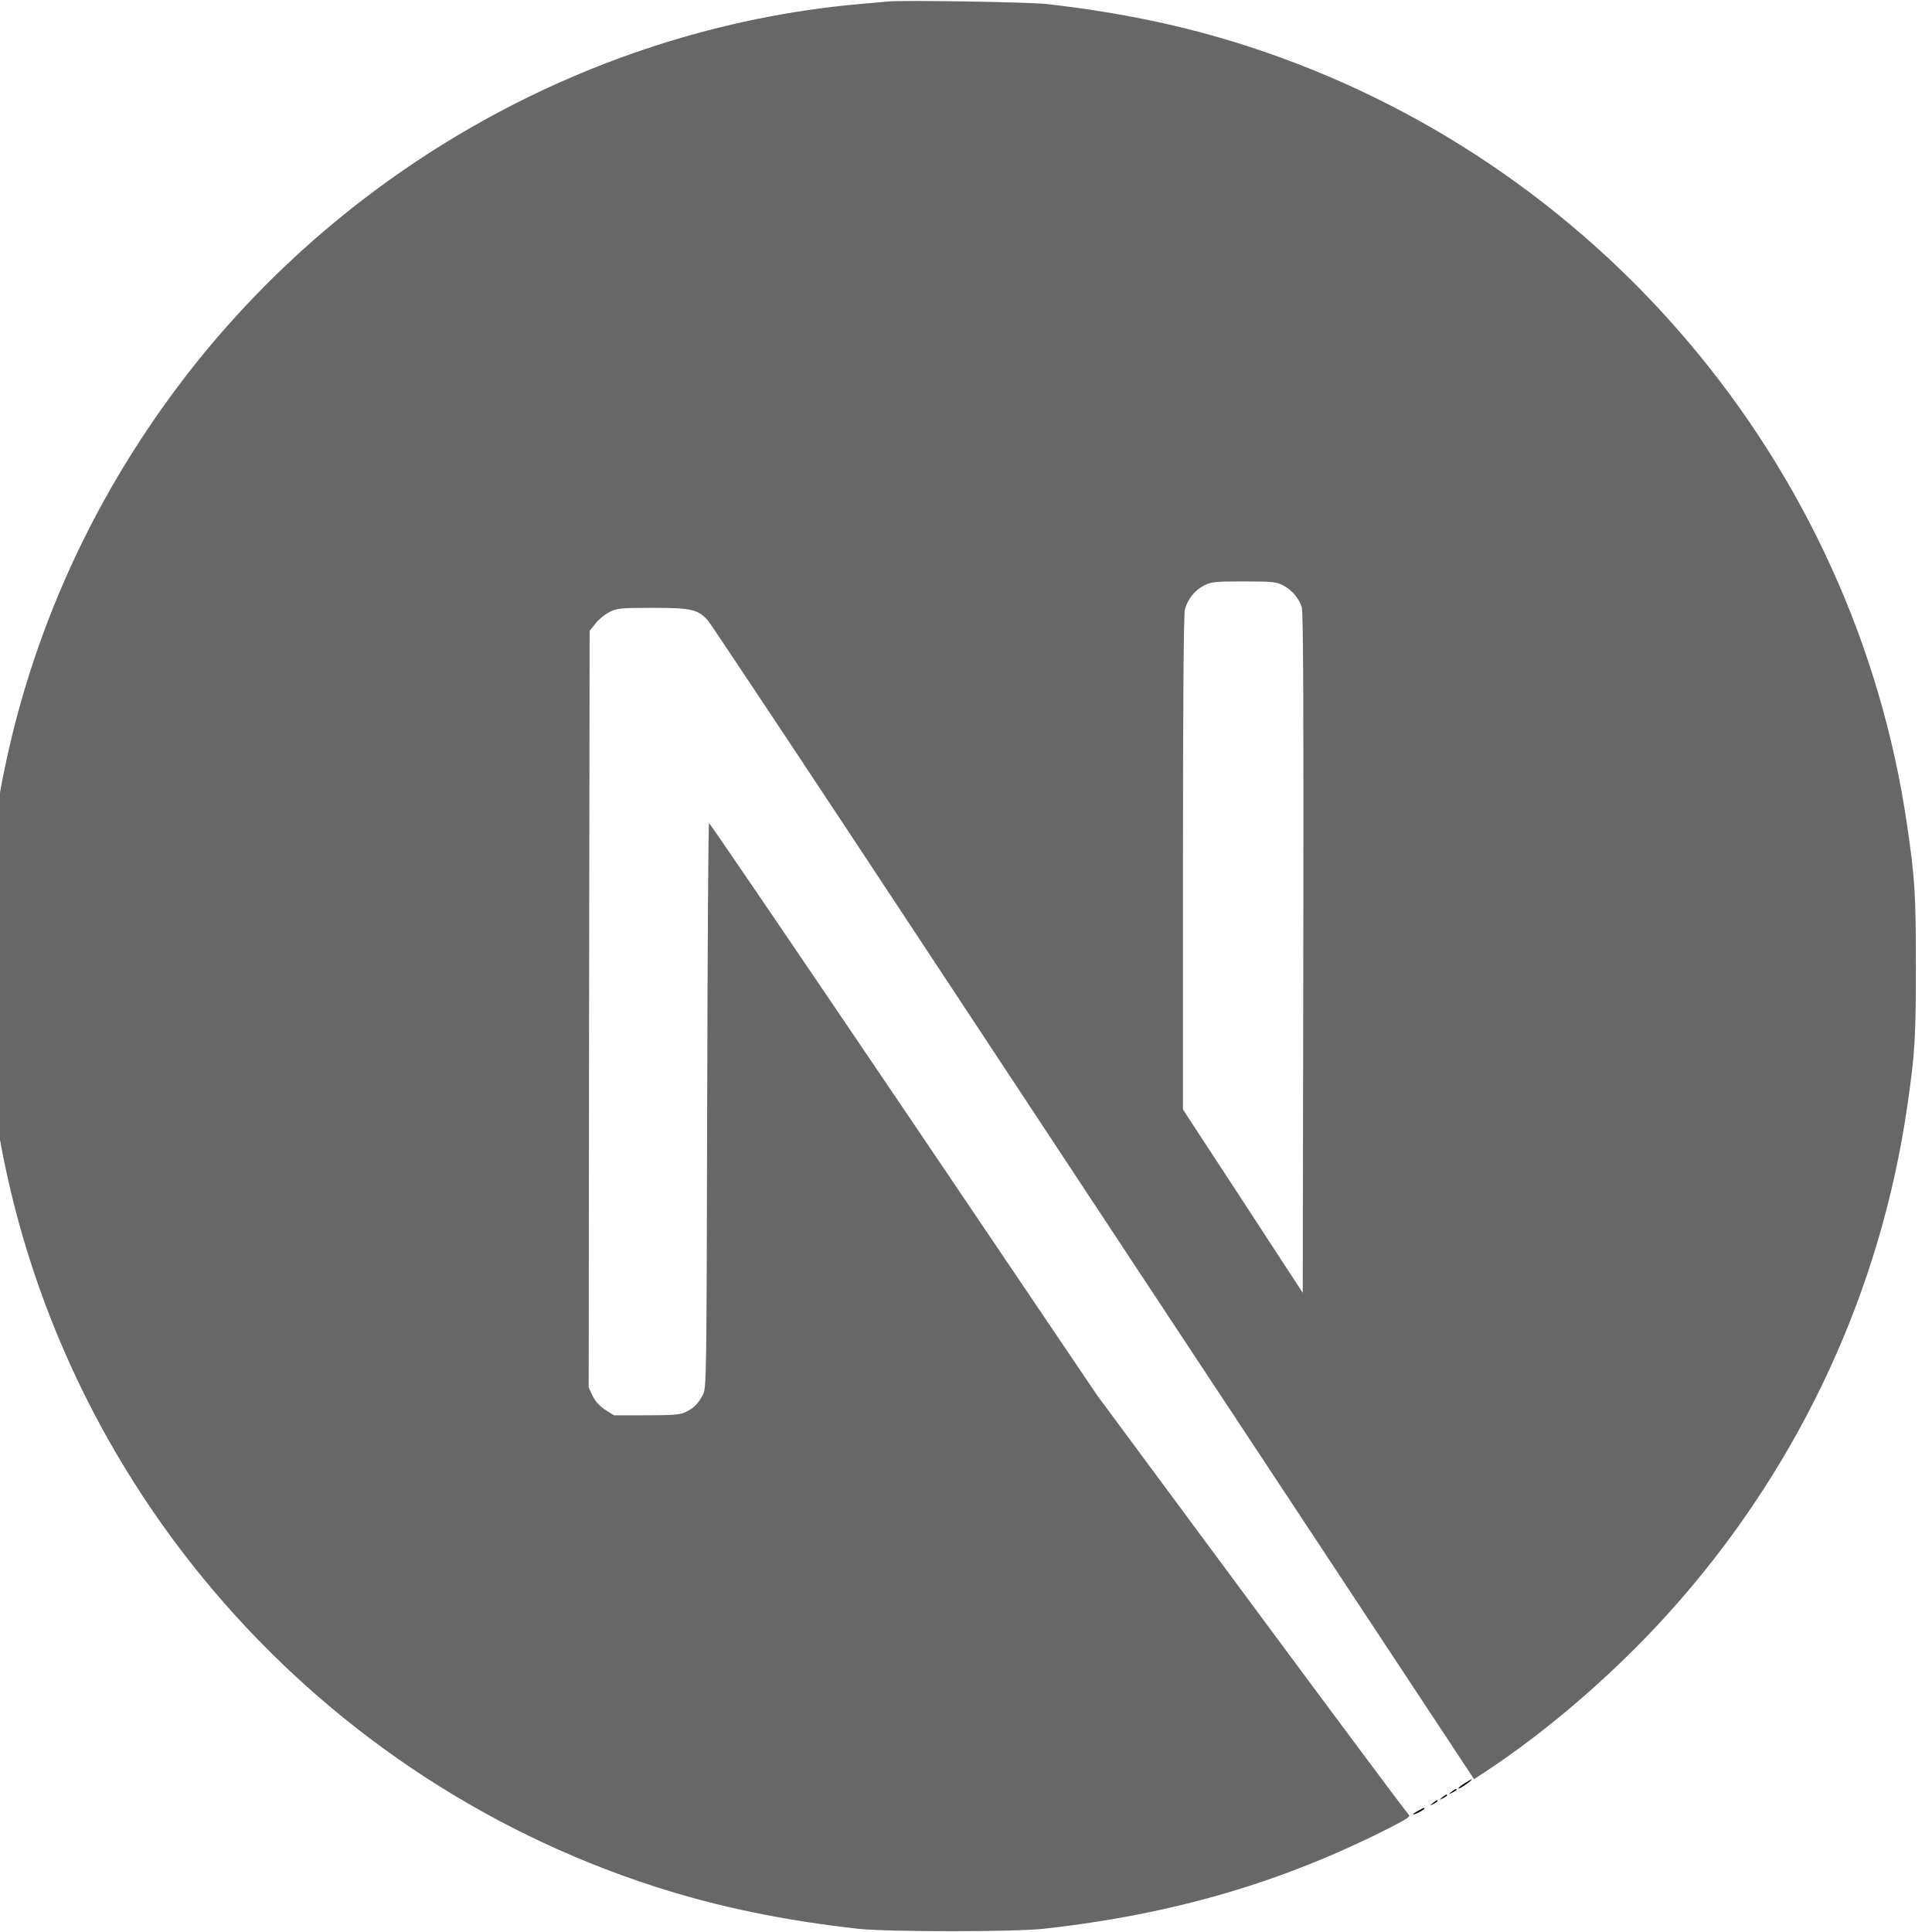 <svg width="64" height="64" viewBox="0 0 64 64" fill="none" xmlns="http://www.w3.org/2000/svg">
<g id="Next logo" clip-path="url(#clip0_68_953)">
<path id="Vector" d="M29.407 0.05C29.269 0.062 28.832 0.106 28.438 0.137C19.358 0.956 10.852 5.856 5.465 13.386C2.465 17.573 0.547 22.323 -0.178 27.354C-0.434 29.11 -0.466 29.628 -0.466 32.009C-0.466 34.39 -0.434 34.909 -0.178 36.665C1.559 48.67 10.102 58.757 21.689 62.494C23.763 63.163 25.951 63.619 28.438 63.894C29.407 64 33.594 64 34.562 63.894C38.856 63.419 42.493 62.356 46.08 60.525C46.63 60.244 46.736 60.169 46.661 60.107C46.611 60.069 44.268 56.926 41.455 53.126L36.343 46.22L29.938 36.74C26.413 31.528 23.513 27.266 23.488 27.266C23.463 27.26 23.438 31.472 23.426 36.615C23.407 45.62 23.401 45.983 23.288 46.195C23.126 46.502 23.001 46.627 22.738 46.764C22.538 46.864 22.363 46.883 21.42 46.883H20.339L20.051 46.702C19.864 46.583 19.726 46.427 19.633 46.245L19.501 45.964L19.514 33.434L19.532 20.898L19.726 20.654C19.826 20.523 20.039 20.354 20.189 20.273C20.445 20.148 20.545 20.136 21.626 20.136C22.901 20.136 23.113 20.186 23.445 20.548C23.538 20.648 27.007 25.872 31.156 32.166C35.306 38.459 40.98 47.052 43.768 51.27L48.83 58.938L49.086 58.769C51.354 57.294 53.754 55.194 55.654 53.007C59.697 48.364 62.303 42.702 63.178 36.665C63.434 34.909 63.466 34.39 63.466 32.009C63.466 29.628 63.434 29.11 63.178 27.354C61.441 15.348 52.898 5.262 41.312 1.525C39.268 0.862 37.093 0.406 34.656 0.131C34.056 0.069 29.925 -7.36155e-05 29.407 0.05ZM42.493 19.386C42.793 19.535 43.036 19.823 43.124 20.123C43.174 20.285 43.186 23.76 43.174 31.591L43.155 42.827L41.174 39.79L39.187 36.753V28.585C39.187 23.304 39.212 20.335 39.249 20.192C39.349 19.842 39.568 19.567 39.868 19.404C40.124 19.273 40.218 19.261 41.199 19.261C42.124 19.261 42.286 19.273 42.493 19.386Z" fill="#676767"/>
<path id="Vector_2" d="M48.517 59.076C48.298 59.213 48.23 59.307 48.423 59.201C48.561 59.119 48.786 58.951 48.748 58.944C48.73 58.944 48.623 59.007 48.517 59.076ZM48.086 59.357C47.973 59.444 47.973 59.45 48.111 59.382C48.186 59.344 48.248 59.301 48.248 59.288C48.248 59.238 48.217 59.251 48.086 59.357ZM47.773 59.544C47.661 59.632 47.661 59.638 47.798 59.569C47.873 59.532 47.936 59.488 47.936 59.475C47.936 59.425 47.905 59.438 47.773 59.544ZM47.461 59.732C47.348 59.819 47.348 59.825 47.486 59.757C47.561 59.719 47.623 59.675 47.623 59.663C47.623 59.613 47.592 59.626 47.461 59.732ZM46.986 59.982C46.748 60.107 46.761 60.157 46.998 60.038C47.105 59.982 47.186 59.925 47.186 59.913C47.186 59.869 47.18 59.876 46.986 59.982Z" fill="black"/>
</g>
<defs>
<clipPath id="clip0_68_953">
<rect width="64" height="64" fill="white"/>
</clipPath>
</defs>
</svg>
